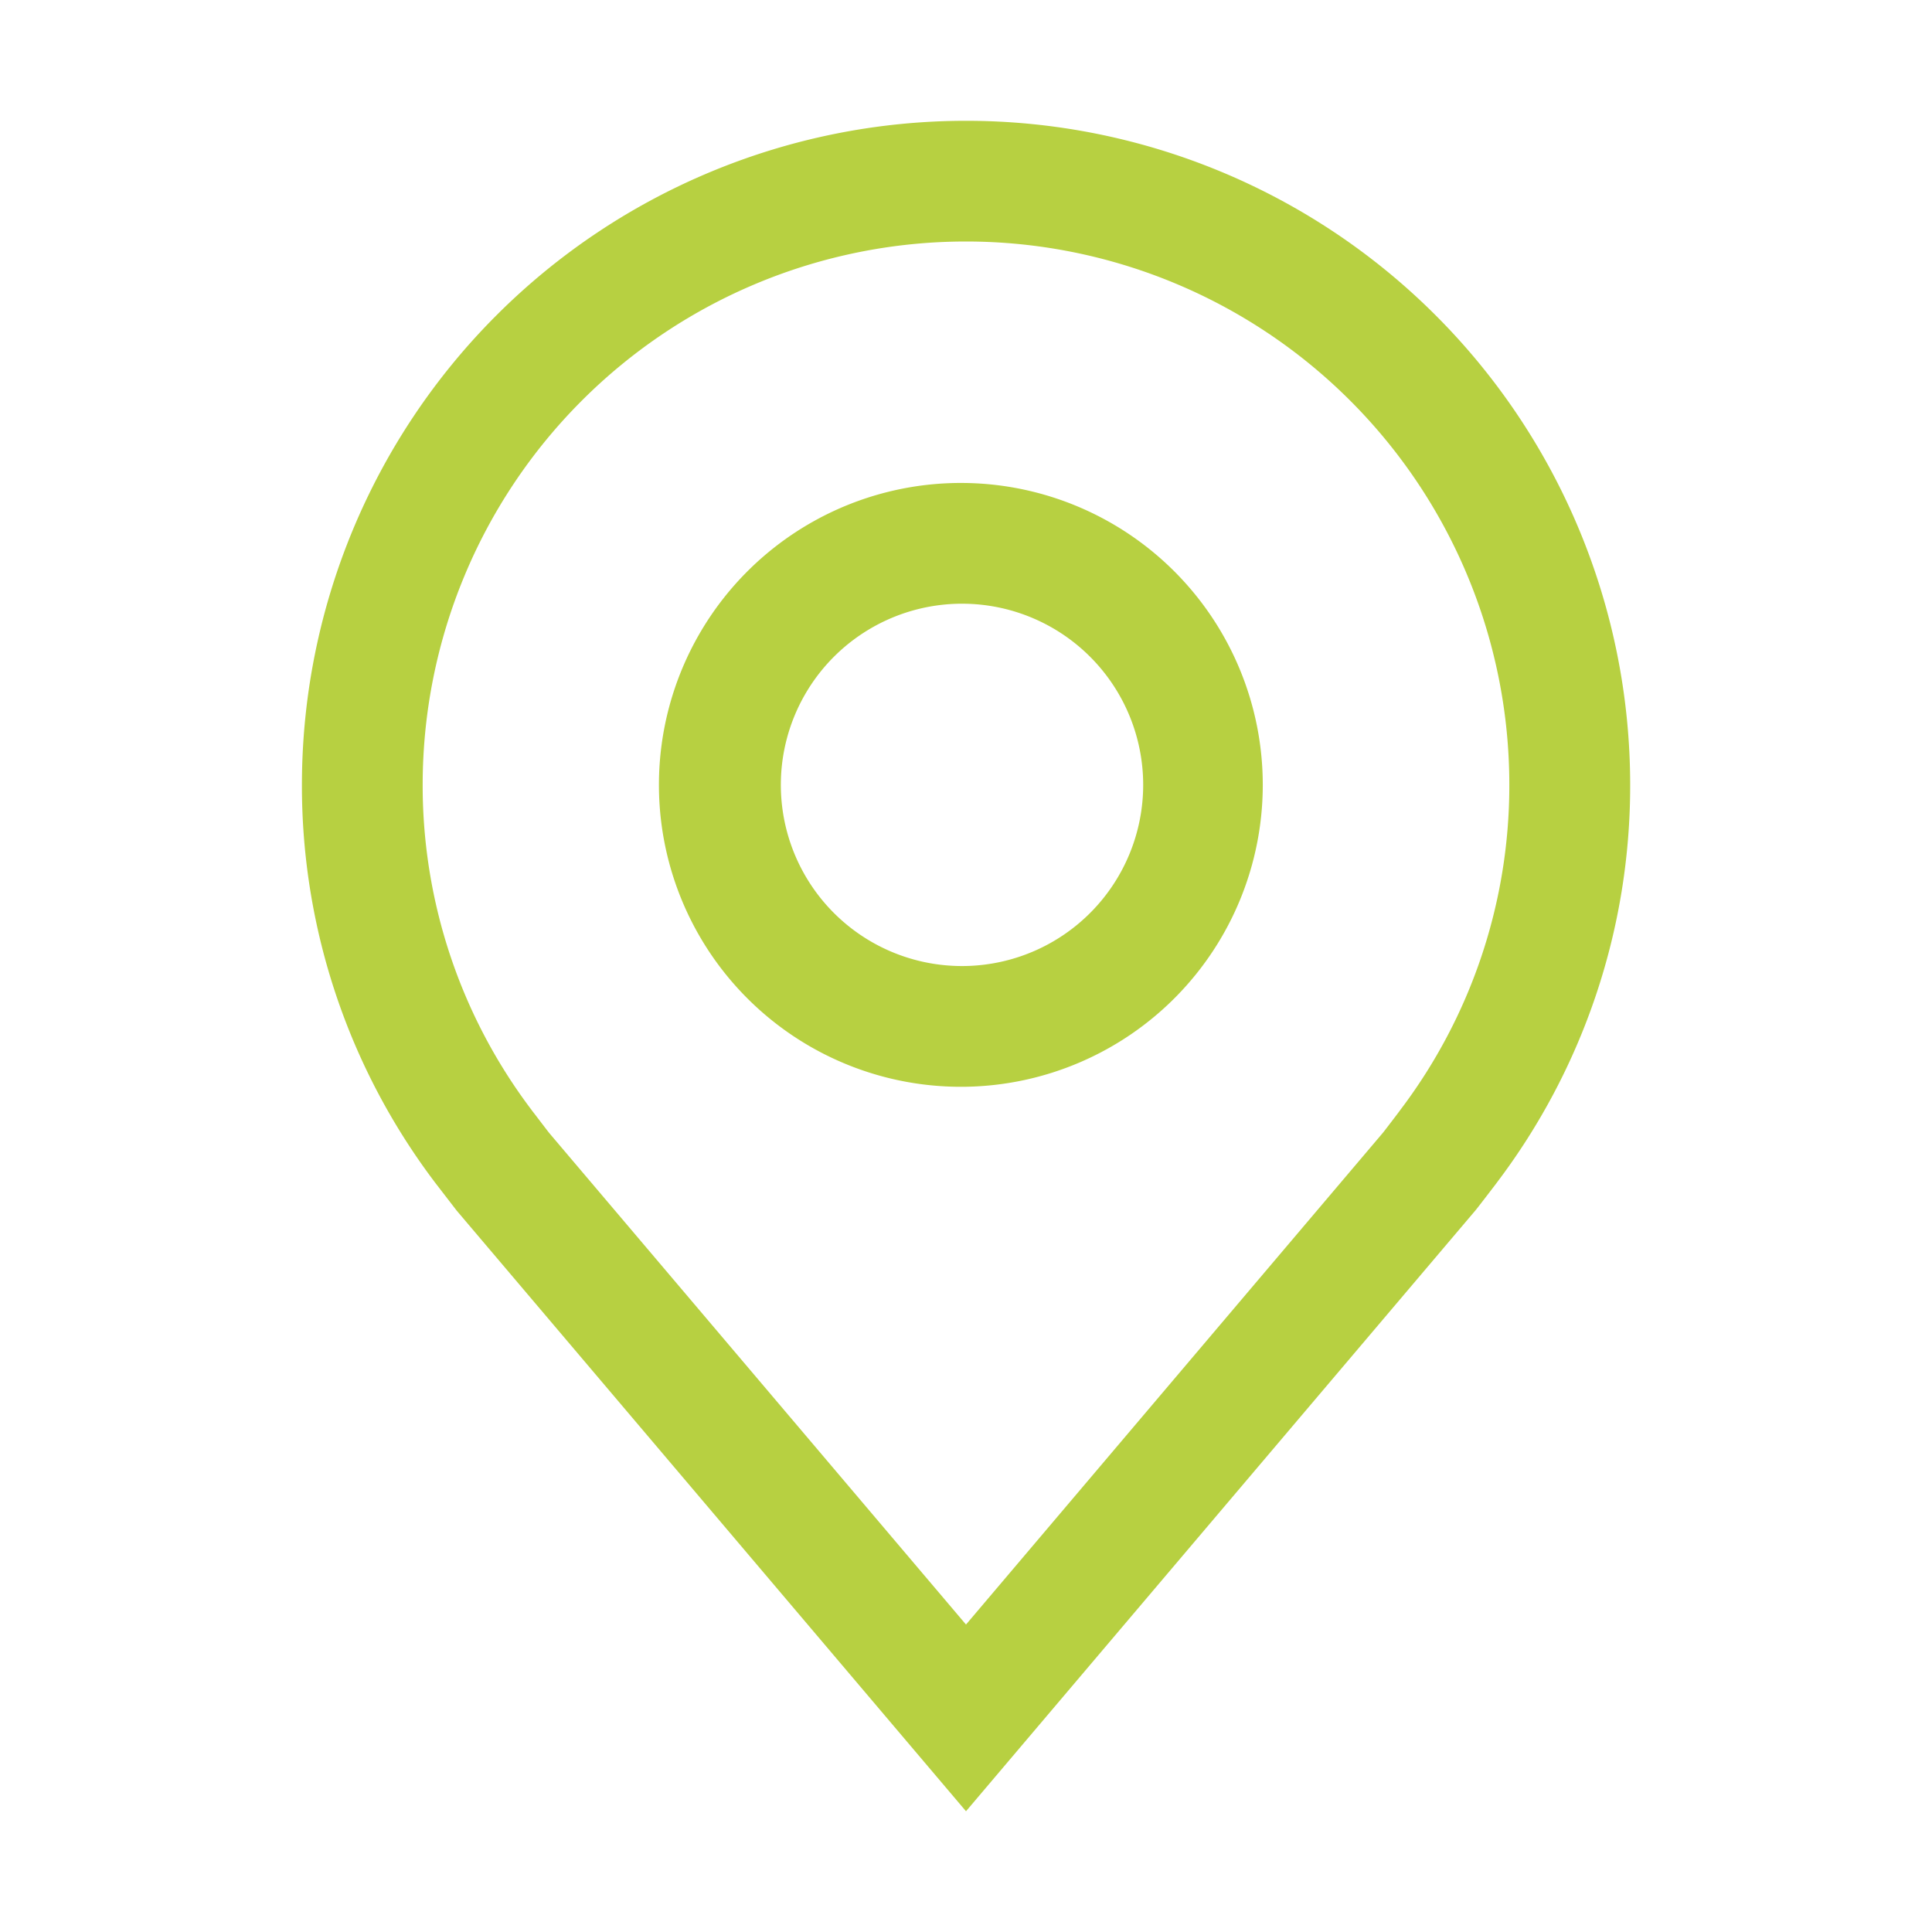 <svg width="22" height="22" fill="none" xmlns="http://www.w3.org/2000/svg"><path d="M11 12.375A3.438 3.438 0 1111 5.5a3.438 3.438 0 010 6.875zm0-5.5A2.063 2.063 0 1011 11a2.063 2.063 0 000-4.125z" fill="#B7D041"/><path d="M11 20.625l-5.8-6.84-.239-.31a7.486 7.486 0 01-1.523-4.537 7.562 7.562 0 1115.125 0 7.482 7.482 0 01-1.523 4.535l-.001.002s-.206.27-.237.307L11 20.625zm-4.942-7.978c.002 0 .161.211.198.257L11 18.499l4.75-5.603c.03-.038.192-.25.192-.252a6.12 6.12 0 001.245-3.707 6.187 6.187 0 10-12.374 0 6.123 6.123 0 001.246 3.71z" fill="#B7D041"/></svg>